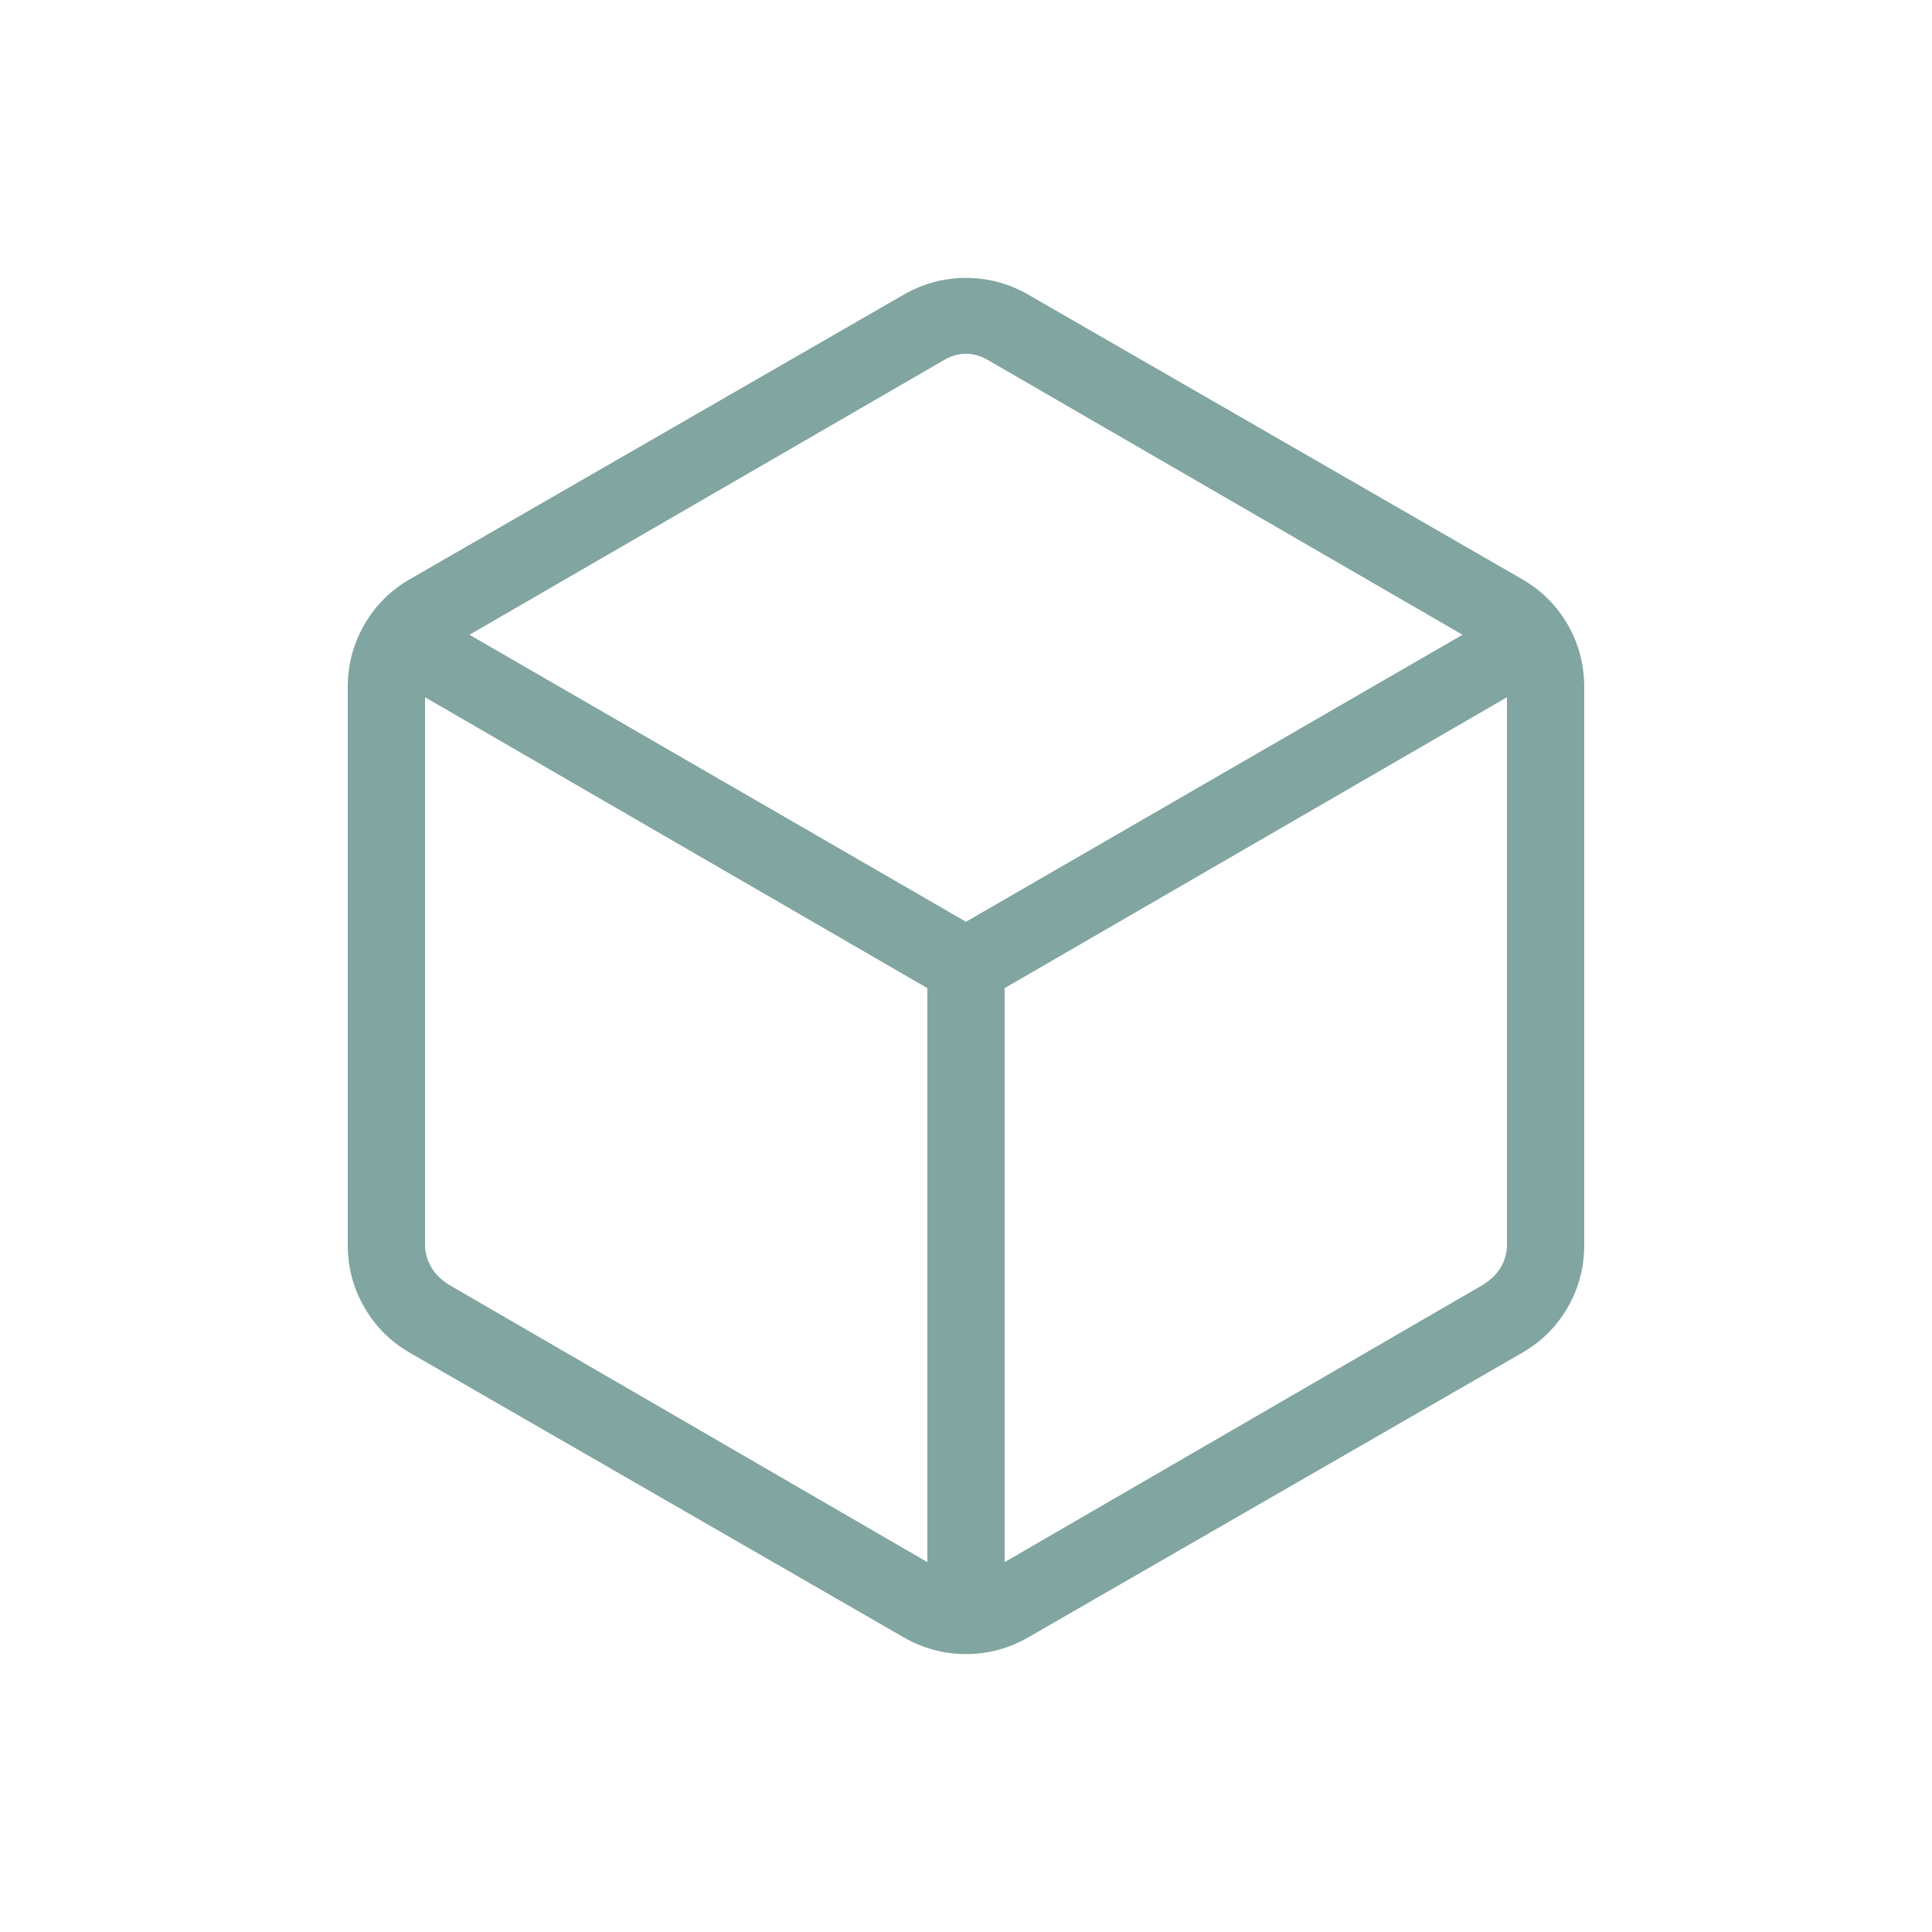 <svg width="20" height="20" viewBox="0 0 20 20" fill="none" xmlns="http://www.w3.org/2000/svg">
<mask id="mask0_229_485" style="mask-type:alpha" maskUnits="userSpaceOnUse" x="0" y="0" width="20" height="20">
<rect x="0.4" y="0.4" width="19.2" height="19.2" fill="#D9D9D9"/>
</mask>
<g mask="url(#mask0_229_485)">
<path d="M9.6 16.171V10.229L4.4 7.218V12.883C4.4 12.965 4.421 13.042 4.462 13.114C4.503 13.186 4.564 13.247 4.646 13.299L9.6 16.171ZM10.4 16.171L15.354 13.299C15.436 13.247 15.498 13.186 15.539 13.114C15.58 13.042 15.6 12.965 15.6 12.883V7.218L10.4 10.229V16.171ZM10 9.542L15.14 6.571L10.246 3.738C10.164 3.687 10.082 3.662 10 3.662C9.918 3.662 9.836 3.687 9.754 3.738L4.86 6.571L10 9.542ZM4.246 14.006C4.044 13.89 3.886 13.733 3.772 13.534C3.657 13.335 3.6 13.12 3.6 12.888V7.112C3.6 6.881 3.657 6.665 3.772 6.466C3.886 6.267 4.044 6.11 4.246 5.994L9.354 3.051C9.556 2.935 9.771 2.877 10 2.877C10.229 2.877 10.444 2.935 10.646 3.051L15.754 5.994C15.956 6.11 16.114 6.267 16.229 6.466C16.343 6.665 16.4 6.881 16.4 7.112V12.888C16.4 13.12 16.343 13.335 16.229 13.534C16.114 13.733 15.956 13.89 15.754 14.006L10.646 16.949C10.444 17.065 10.229 17.123 10 17.123C9.771 17.123 9.556 17.065 9.354 16.949L4.246 14.006Z" fill="#81a5a0"/>
</g>
</svg>

